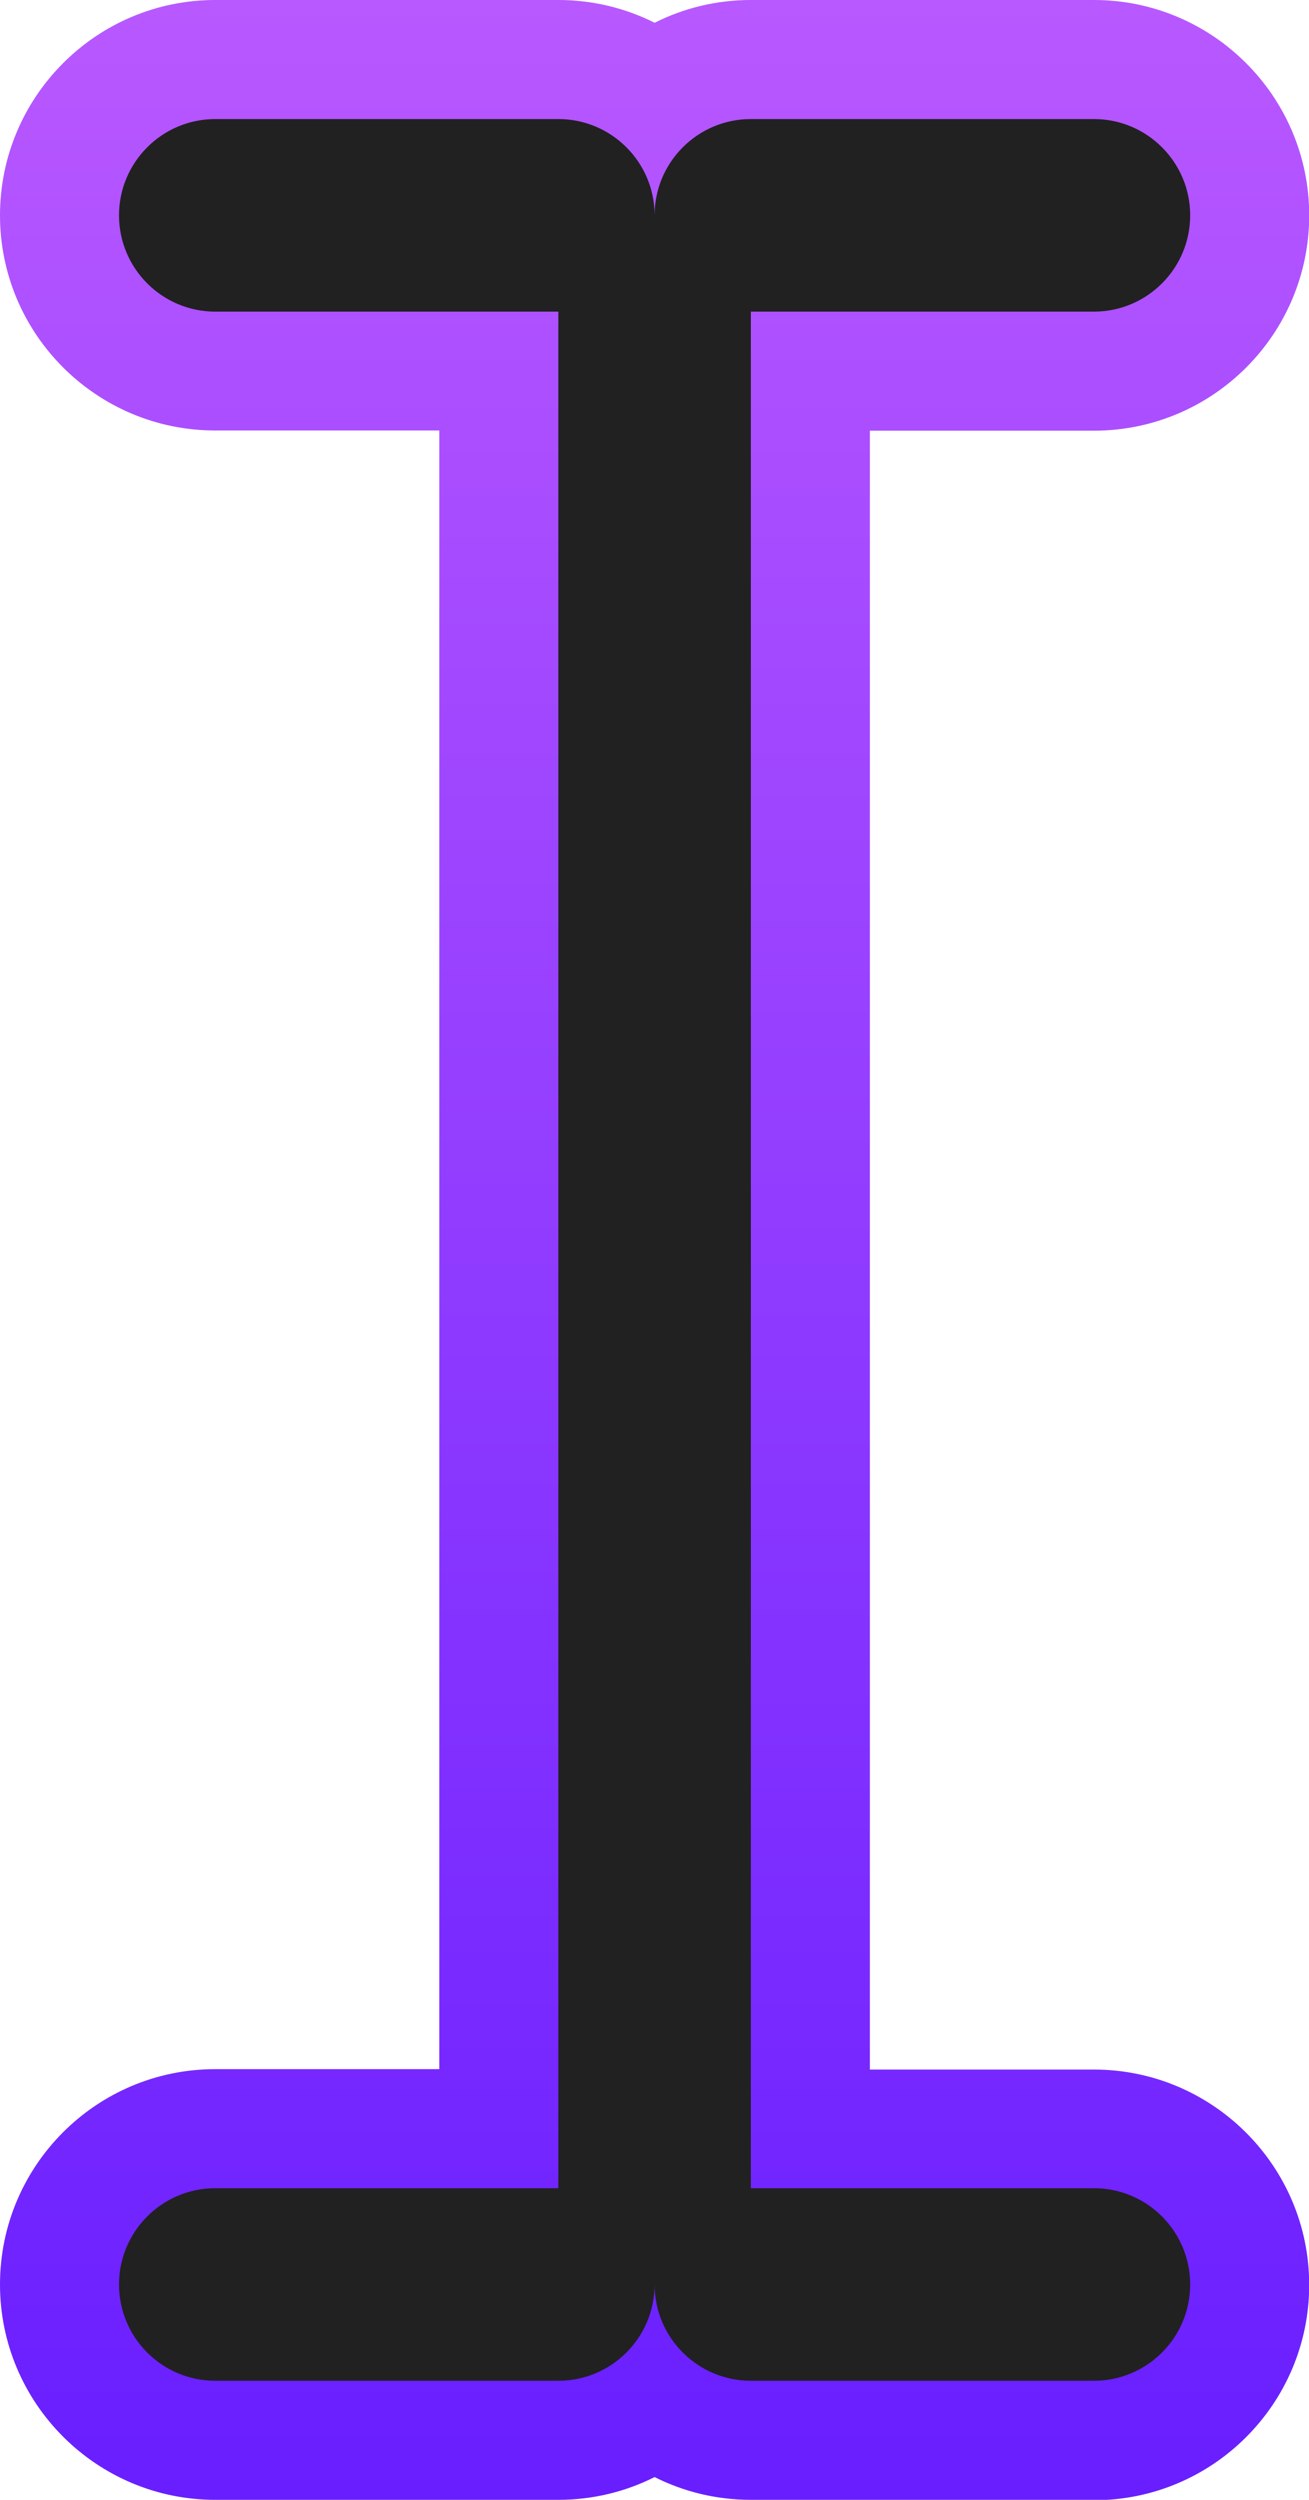 <?xml version="1.0" encoding="UTF-8"?>
<svg id="b" data-name="Layer 2" xmlns="http://www.w3.org/2000/svg" xmlns:xlink="http://www.w3.org/1999/xlink" viewBox="0 0 65.55 125.14">
  <defs>
    <linearGradient id="d" x1="32.78" y1="125.14" x2="32.78" y2="0" gradientUnits="userSpaceOnUse">
      <stop offset="0" stop-color="#681eff"/>
      <stop offset="1" stop-color="#b858ff"/>
    </linearGradient>
  </defs>
  <g id="c" data-name="Layer 1">
    <g>
      <path d="M37.6,125.14c-1.73,0-3.37-.41-4.82-1.14-1.45.73-3.09,1.14-4.82,1.14H10.78c-5.94,0-10.78-4.83-10.78-10.78s4.83-10.78,10.78-10.78h11.22V21.55h-11.22C4.83,21.55,0,16.72,0,10.78S4.83,0,10.78,0h17.18c1.73,0,3.37.41,4.82,1.14,1.45-.73,3.09-1.14,4.82-1.14h17.18c5.94,0,10.78,4.83,10.78,10.78s-4.83,10.78-10.78,10.78h-11.22v82.04h11.22c5.94,0,10.78,4.83,10.78,10.78s-4.83,10.78-10.78,10.78h-17.18Z" fill="url(#d)"/>
      <path d="M37.6,46.6V15.6h17.18c2.66,0,4.82-2.16,4.82-4.82h0c0-2.66-2.16-4.82-4.82-4.82h-17.18c-2.66,0-4.82,2.16-4.82,4.82,0-2.66-2.16-4.82-4.82-4.82H10.78c-2.66,0-4.82,2.16-4.82,4.82h0c0,2.66,2.16,4.82,4.82,4.82h17.18v93.94H10.78c-2.66,0-4.82,2.16-4.82,4.82s2.16,4.82,4.82,4.82h17.18c2.66,0,4.82-2.16,4.82-4.82,0,2.66,2.16,4.82,4.82,4.82h17.18c2.66,0,4.82-2.16,4.82-4.82s-2.16-4.82-4.82-4.82h-17.18v-62.94Z" fill="#212121"/>
    </g>
  </g>
</svg>